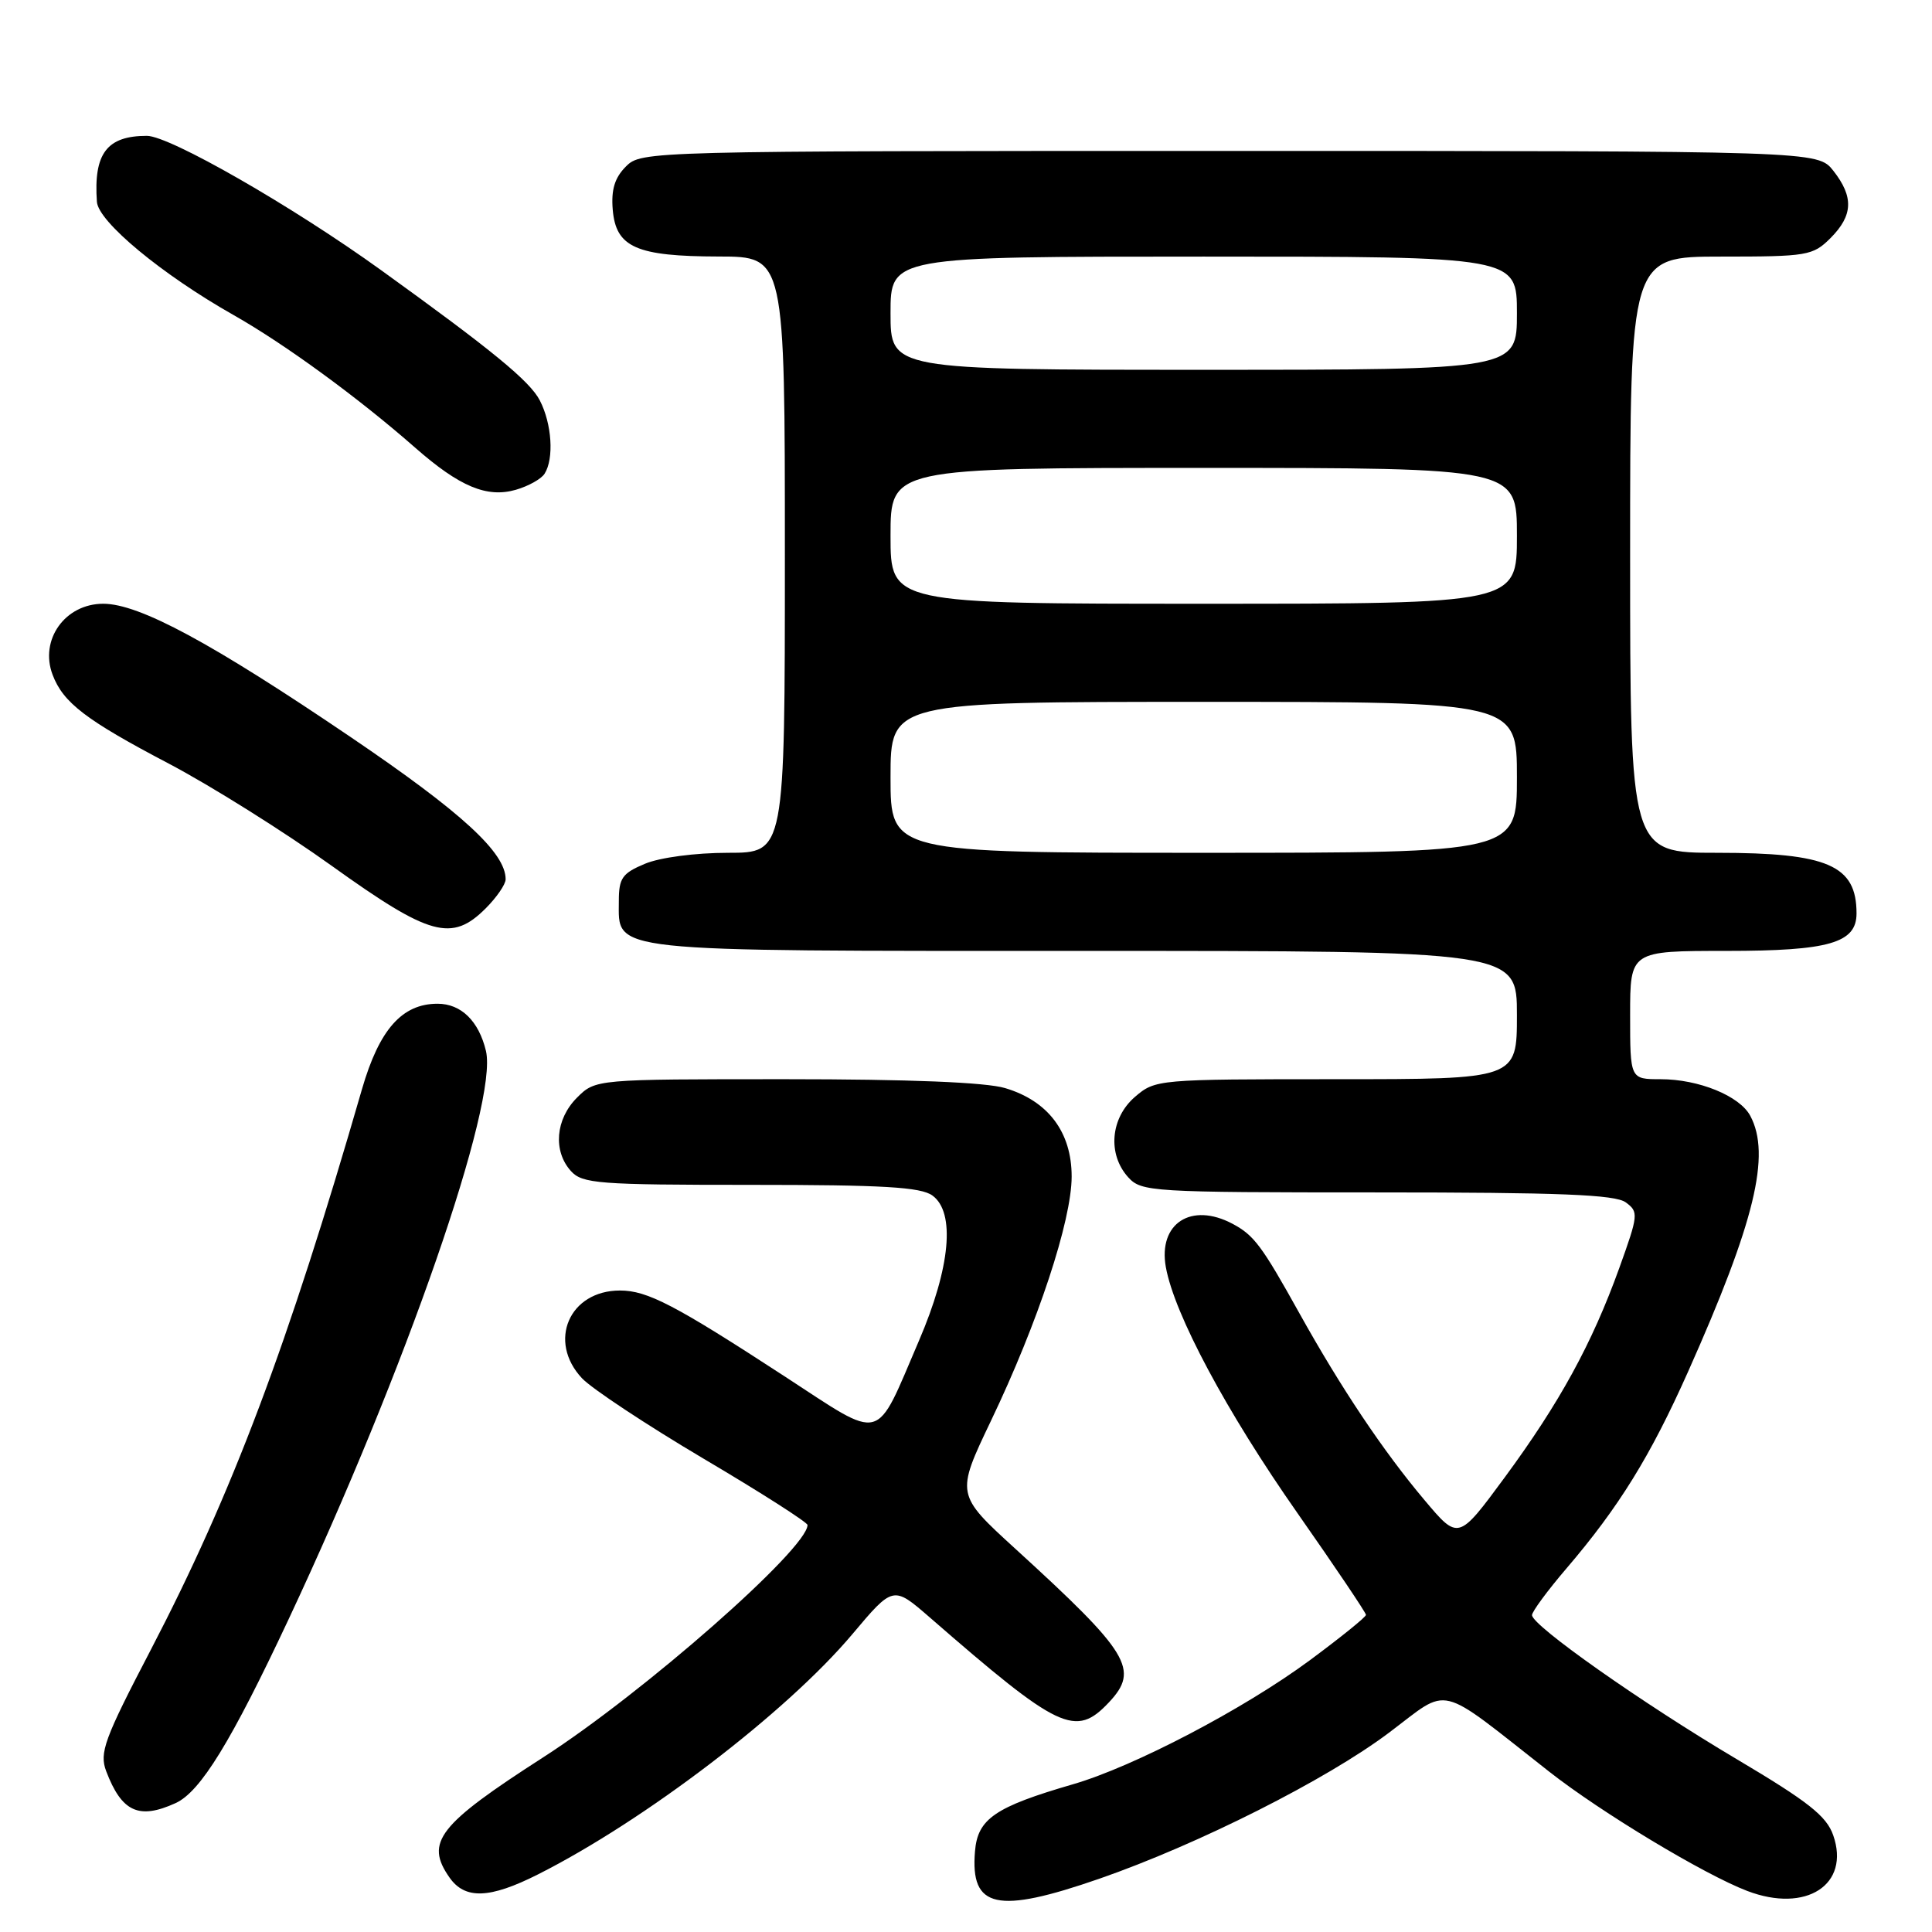 <?xml version="1.0" encoding="UTF-8" standalone="no"?>
<!DOCTYPE svg PUBLIC "-//W3C//DTD SVG 1.1//EN" "http://www.w3.org/Graphics/SVG/1.1/DTD/svg11.dtd" >
<svg xmlns="http://www.w3.org/2000/svg" xmlns:xlink="http://www.w3.org/1999/xlink" version="1.1" viewBox="0 0 256 256">
 <g >
 <path fill="currentColor"
d=" M 145.67 248.94 C 158.77 244.39 175.76 235.83 184.05 229.59 C 192.27 223.42 190.18 222.91 205.27 234.75 C 212.16 240.16 225.81 248.38 231.52 250.56 C 239.32 253.54 245.20 249.73 242.91 243.18 C 242.02 240.63 239.61 238.73 230.16 233.12 C 217.64 225.70 203.00 215.40 203.00 214.01 C 203.00 213.55 205.05 210.76 207.56 207.83 C 214.52 199.69 218.69 192.95 223.69 181.73 C 232.52 161.93 234.68 153.01 231.92 147.85 C 230.51 145.21 225.09 143.00 220.03 143.00 C 216.00 143.00 216.00 143.00 216.00 134.50 C 216.00 126.00 216.00 126.00 228.78 126.00 C 242.37 126.00 246.00 124.95 246.00 121.03 C 246.00 114.65 242.20 113.00 227.55 113.00 C 216.00 113.00 216.00 113.00 216.00 73.50 C 216.00 34.00 216.00 34.00 228.05 34.00 C 239.50 34.00 240.21 33.88 242.55 31.55 C 245.54 28.55 245.65 26.10 242.93 22.63 C 240.85 20.00 240.85 20.00 162.93 20.00 C 85.61 20.00 84.98 20.02 82.94 22.06 C 81.45 23.55 80.97 25.13 81.19 27.78 C 81.61 32.78 84.31 33.97 95.25 33.99 C 104.00 34.00 104.00 34.00 104.00 73.50 C 104.00 113.00 104.00 113.00 96.47 113.00 C 92.15 113.00 87.45 113.62 85.47 114.45 C 82.45 115.71 82.00 116.35 82.00 119.39 C 82.00 126.24 79.76 126.00 143.72 126.00 C 201.00 126.00 201.00 126.00 201.00 134.50 C 201.00 143.00 201.00 143.00 177.06 143.00 C 153.39 143.00 153.08 143.03 150.39 145.34 C 147.14 148.14 146.73 152.94 149.49 155.99 C 151.24 157.92 152.51 158.00 182.46 158.00 C 206.67 158.00 214.02 158.29 215.42 159.32 C 217.14 160.58 217.10 160.97 214.56 168.03 C 210.94 178.06 206.67 185.86 199.37 195.78 C 193.24 204.10 193.24 204.10 188.78 198.80 C 183.31 192.32 177.70 183.93 172.17 174.00 C 167.19 165.05 166.17 163.68 163.32 162.16 C 157.84 159.25 153.44 162.11 154.48 167.90 C 155.61 174.16 162.51 187.06 171.91 200.48 C 176.91 207.62 181.00 213.70 181.00 213.98 C 180.99 214.27 177.64 216.97 173.55 220.00 C 164.82 226.45 150.25 234.08 142.19 236.42 C 131.83 239.43 129.54 241.00 129.19 245.32 C 128.56 252.87 132.09 253.65 145.67 248.94 Z  M 71.28 248.37 C 85.46 241.22 104.22 226.89 112.93 216.55 C 118.35 210.11 118.35 210.11 123.18 214.30 C 140.38 229.27 142.51 230.28 146.95 225.56 C 151.01 221.23 149.66 219.02 134.57 205.25 C 126.65 198.02 126.65 198.02 131.31 188.26 C 137.53 175.27 142.00 161.72 142.00 155.89 C 142.00 150.02 138.89 145.88 133.19 144.18 C 130.64 143.41 120.50 143.00 104.09 143.00 C 78.91 143.00 78.91 143.00 76.45 145.45 C 73.60 148.31 73.26 152.52 75.65 155.17 C 77.16 156.84 79.27 157.00 99.46 157.00 C 117.03 157.00 122.02 157.29 123.56 158.42 C 126.61 160.65 125.94 167.93 121.78 177.62 C 115.86 191.40 117.26 191.03 103.96 182.37 C 89.43 172.90 85.78 171.00 82.15 171.00 C 75.43 171.00 72.52 177.73 77.12 182.63 C 78.42 184.01 85.68 188.81 93.24 193.29 C 100.81 197.76 107.00 201.72 107.00 202.07 C 107.00 205.20 85.29 224.29 72.00 232.84 C 58.07 241.80 56.28 244.10 59.56 248.78 C 61.61 251.71 64.88 251.60 71.28 248.37 Z  M 23.27 238.92 C 26.56 237.42 30.62 230.81 38.27 214.50 C 53.79 181.41 66.02 146.15 64.39 139.25 C 63.44 135.29 61.10 133.00 57.98 133.00 C 53.27 133.00 50.26 136.41 47.97 144.30 C 38.14 178.32 30.76 197.91 19.98 218.61 C 13.80 230.46 13.15 232.25 14.07 234.69 C 16.13 240.10 18.40 241.14 23.27 238.92 Z  M 64.36 120.36 C 65.81 118.91 67.00 117.18 67.00 116.51 C 67.00 112.98 61.22 107.67 46.47 97.67 C 28.03 85.17 18.45 80.00 13.68 80.00 C 8.62 80.00 5.21 84.78 6.97 89.41 C 8.37 93.12 11.39 95.42 22.36 101.18 C 27.93 104.11 37.66 110.21 43.99 114.75 C 56.96 124.05 59.87 124.85 64.36 120.36 Z  M 72.16 62.77 C 73.43 60.77 73.13 56.16 71.53 53.06 C 70.21 50.50 65.21 46.40 50.50 35.80 C 38.72 27.31 22.48 18.00 19.46 18.00 C 14.16 18.00 12.39 20.34 12.84 26.74 C 13.03 29.39 21.47 36.38 30.94 41.74 C 37.72 45.58 47.45 52.68 55.00 59.31 C 60.90 64.49 64.51 66.00 68.35 64.90 C 70.01 64.42 71.72 63.47 72.16 62.77 Z  M 118.00 103.00 C 118.00 93.00 118.00 93.00 159.50 93.00 C 201.00 93.00 201.00 93.00 201.00 103.00 C 201.00 113.00 201.00 113.00 159.50 113.00 C 118.00 113.00 118.00 113.00 118.00 103.00 Z  M 118.00 71.00 C 118.00 62.00 118.00 62.00 159.50 62.00 C 201.00 62.00 201.00 62.00 201.00 71.00 C 201.00 80.00 201.00 80.00 159.50 80.00 C 118.00 80.00 118.00 80.00 118.00 71.00 Z  M 118.00 41.50 C 118.00 34.00 118.00 34.00 159.50 34.00 C 201.00 34.00 201.00 34.00 201.00 41.50 C 201.00 49.00 201.00 49.00 159.50 49.00 C 118.00 49.00 118.00 49.00 118.00 41.50 Z "/>
</g>
</svg>